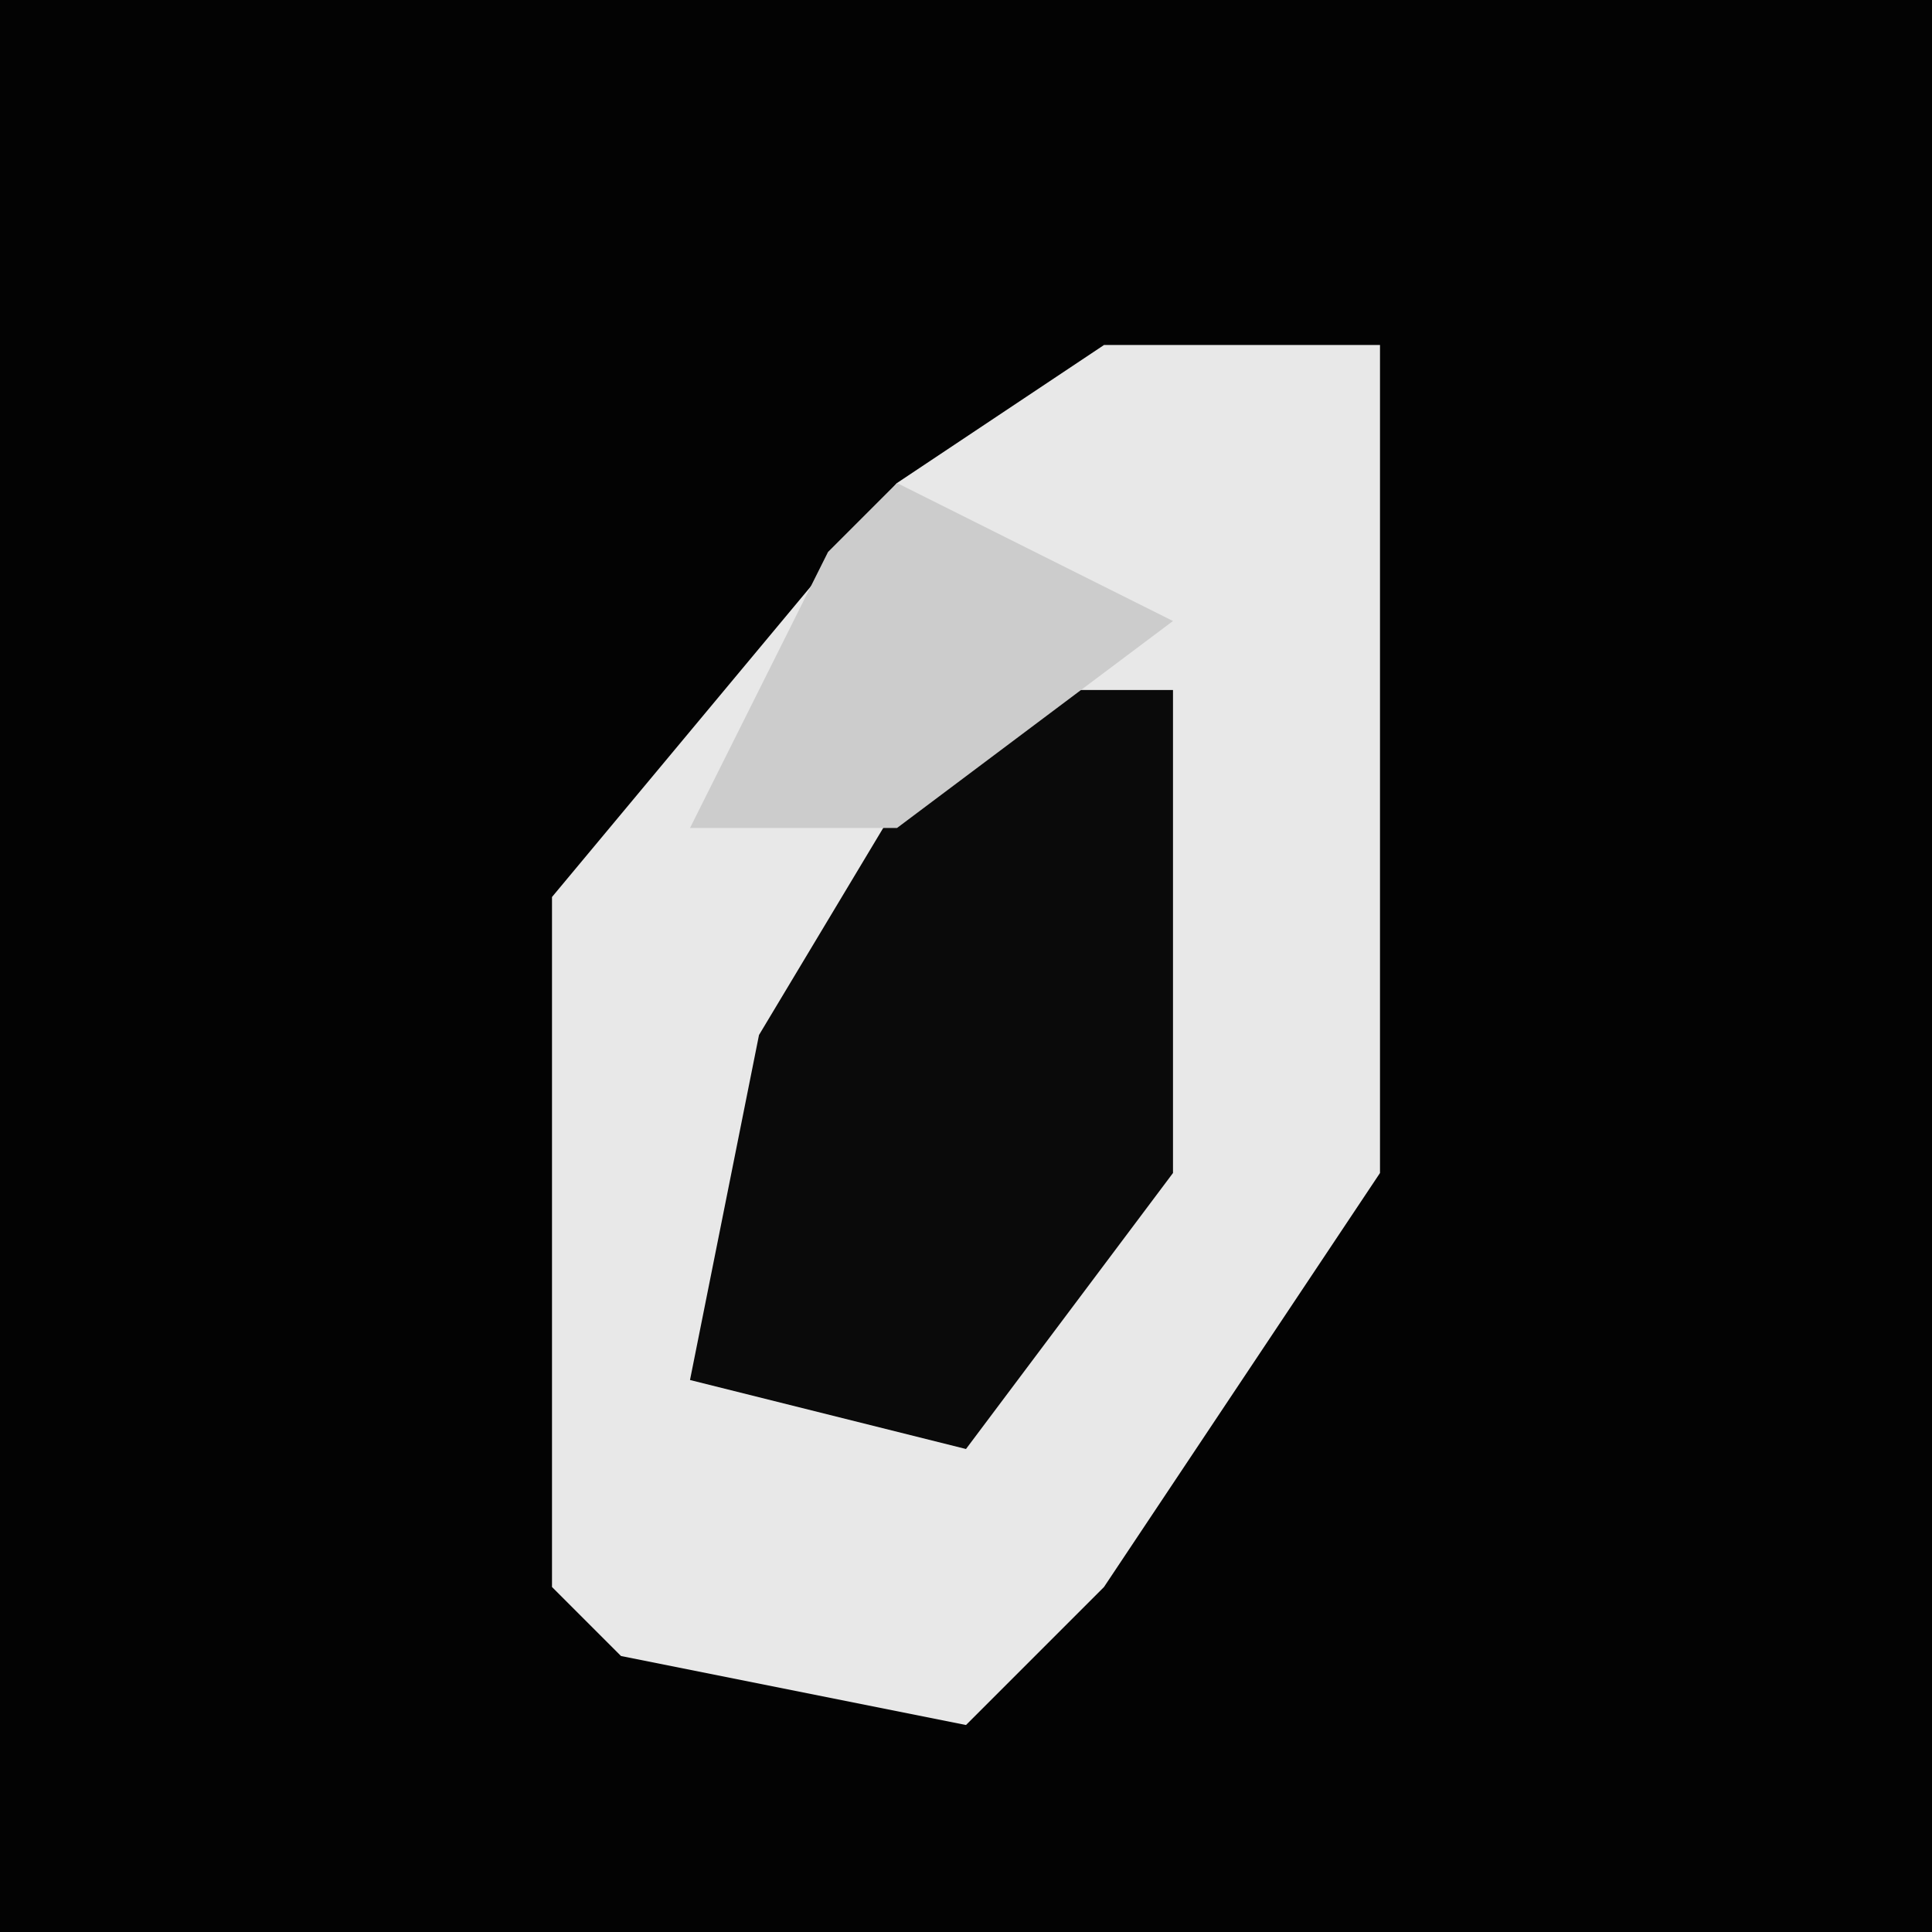 <?xml version="1.0" encoding="UTF-8"?>
<svg version="1.1" xmlns="http://www.w3.org/2000/svg" width="28" height="28">
<path d="M0,0 L28,0 L28,28 L0,28 Z " fill="#030303" transform="translate(0,0)"/>
<path d="M0,0 L4,0 L4,12 L0,18 L-2,20 L-7,19 L-8,18 L-8,8 L-3,2 Z " fill="#E8E8E8" transform="translate(16,5)"/>
<path d="M0,0 L3,0 L3,7 L0,11 L-4,10 L-3,5 Z " fill="#0A0A0A" transform="translate(14,10)"/>
<path d="M0,0 Z M-1,1 Z M-3,2 L1,4 L-3,7 L-6,7 L-4,3 Z " fill="#CCCCCC" transform="translate(16,5)"/>
</svg>
